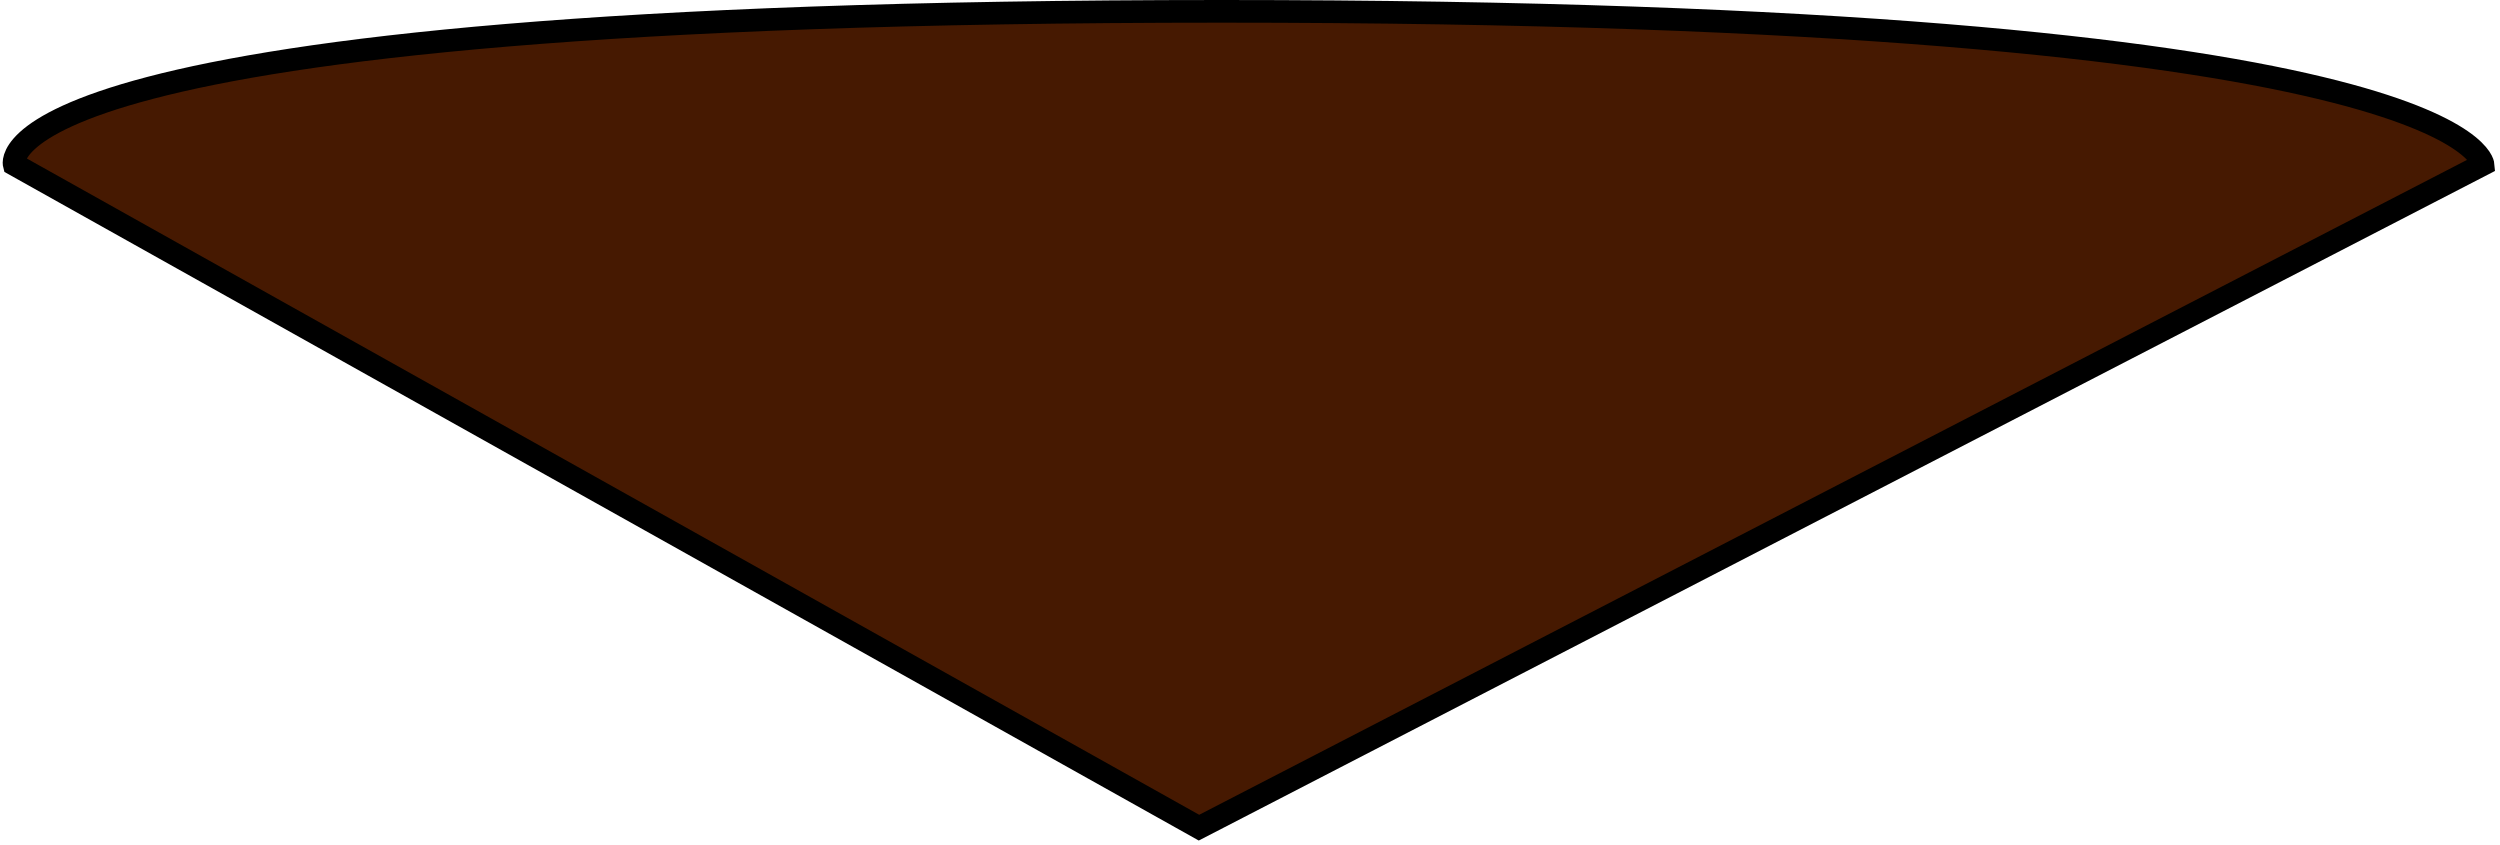 <svg width="441" height="149" viewBox="0 0 441 149" fill="none" xmlns="http://www.w3.org/2000/svg">
<path d="M215.501 2C-4.498 2 2.5 29 2.5 29L211.5 146L438 29C438 29 435.5 2 215.501 2Z" fill="#461901" stroke="black" stroke-width="4"/>
</svg>
